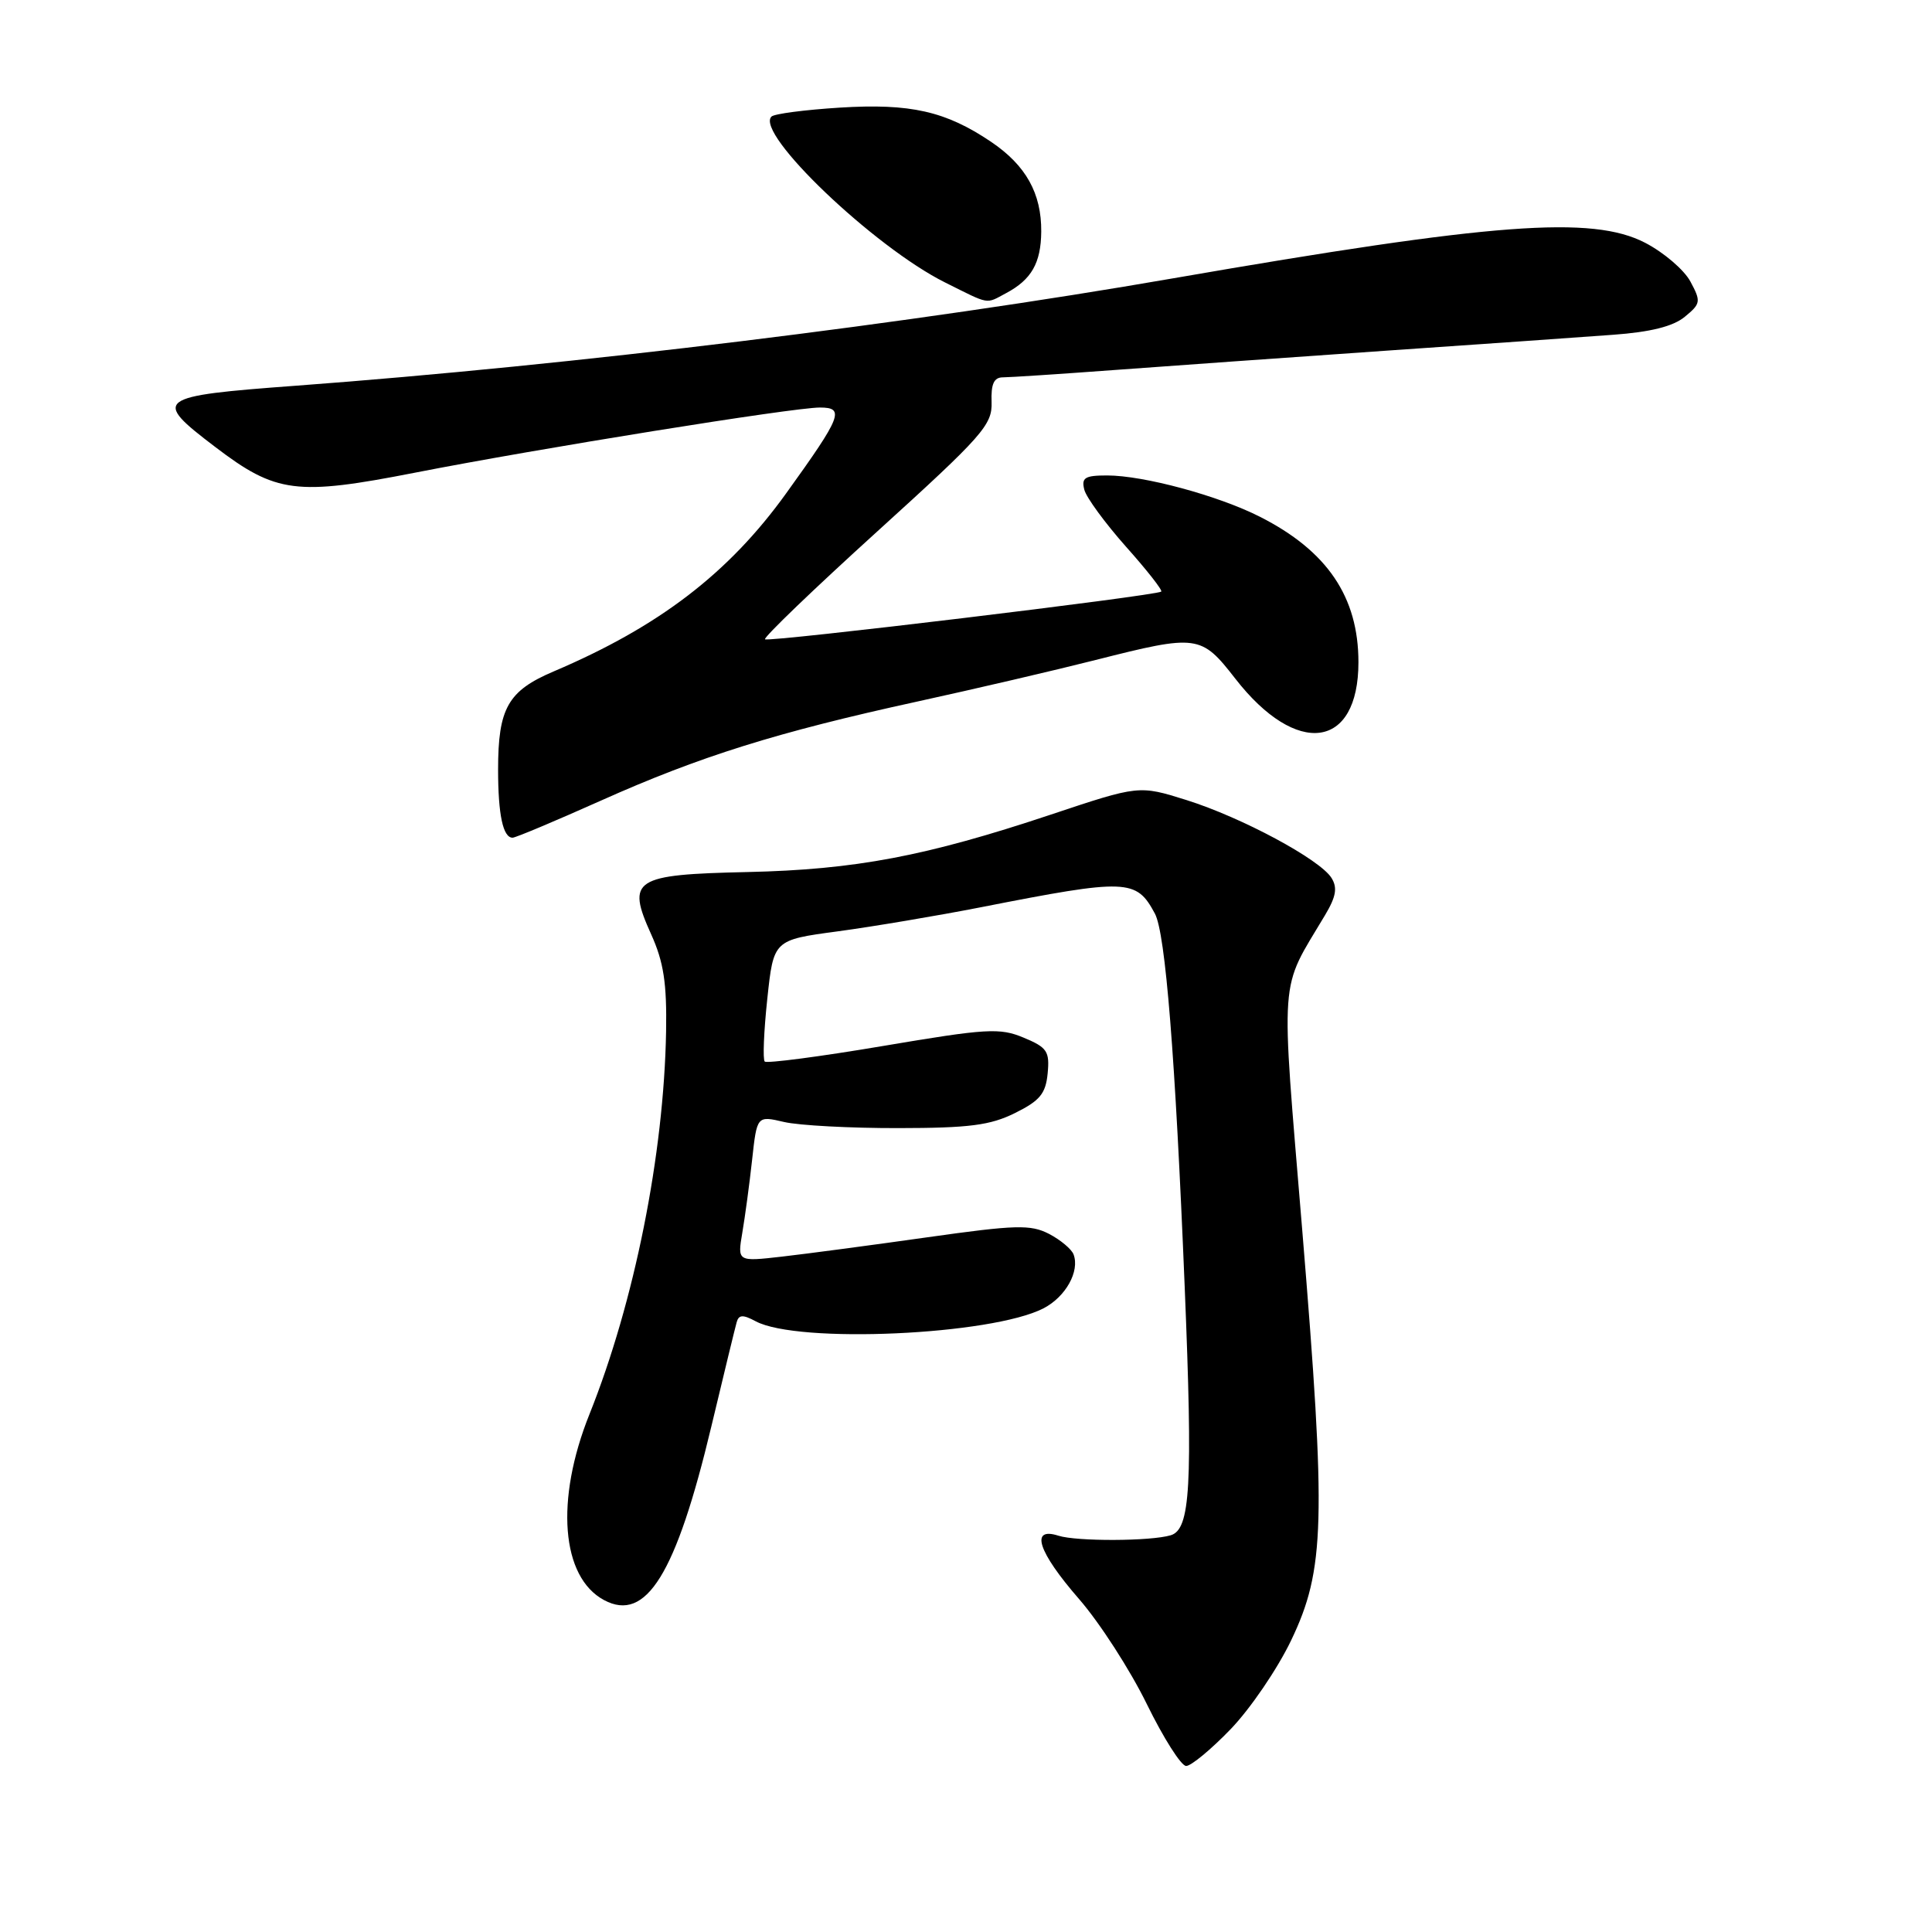 <?xml version="1.0" encoding="UTF-8" standalone="no"?>
<!DOCTYPE svg PUBLIC "-//W3C//DTD SVG 1.1//EN" "http://www.w3.org/Graphics/SVG/1.1/DTD/svg11.dtd" >
<svg xmlns="http://www.w3.org/2000/svg" xmlns:xlink="http://www.w3.org/1999/xlink" version="1.1" viewBox="0 0 256 256">
 <g >
 <path fill="currentColor"
d=" M 163.08 229.11 C 165.67 226.42 169.27 221.14 171.08 217.36 C 175.57 207.99 175.74 201.63 172.56 163.08 C 169.69 128.32 169.46 131.53 175.57 121.27 C 177.04 118.81 177.24 117.63 176.43 116.33 C 174.89 113.87 164.53 108.31 157.21 106.01 C 150.92 104.04 150.92 104.04 139.21 107.95 C 122.68 113.46 113.34 115.23 99.05 115.55 C 83.95 115.88 82.98 116.50 86.29 123.82 C 87.94 127.48 88.37 130.28 88.26 136.68 C 87.97 153.00 84.07 172.50 78.10 187.41 C 73.55 198.77 74.36 208.98 80.04 212.02 C 85.62 215.01 89.58 208.60 94.26 189.00 C 95.90 182.12 97.41 175.92 97.61 175.21 C 97.89 174.19 98.44 174.17 100.14 175.08 C 105.73 178.07 131.40 176.91 138.27 173.36 C 141.21 171.84 143.10 168.45 142.25 166.21 C 141.98 165.51 140.51 164.28 138.99 163.49 C 136.55 162.24 134.61 162.29 122.86 163.95 C 115.51 164.99 106.85 166.14 103.60 166.51 C 97.71 167.18 97.71 167.18 98.36 163.34 C 98.72 161.23 99.31 156.88 99.66 153.67 C 100.30 147.83 100.30 147.83 103.90 148.67 C 105.88 149.13 112.67 149.49 119.00 149.48 C 128.44 149.47 131.22 149.11 134.50 147.48 C 137.79 145.85 138.56 144.92 138.82 142.23 C 139.10 139.31 138.75 138.79 135.65 137.50 C 132.48 136.17 130.77 136.27 116.99 138.60 C 108.65 140.01 101.60 140.93 101.33 140.66 C 101.06 140.39 101.21 136.66 101.67 132.36 C 102.50 124.55 102.50 124.55 111.00 123.41 C 115.67 122.78 124.22 121.34 130.00 120.21 C 149.39 116.40 150.56 116.45 153.03 121.06 C 154.43 123.67 155.73 139.91 156.98 170.56 C 158.06 196.89 157.74 202.65 155.13 203.43 C 152.46 204.23 142.67 204.26 140.25 203.49 C 136.44 202.27 137.53 205.62 142.98 211.88 C 145.72 215.03 149.76 221.30 151.96 225.80 C 154.17 230.31 156.51 234.00 157.17 234.00 C 157.83 234.00 160.49 231.80 163.08 229.11 Z  M 79.57 106.11 C 92.70 100.23 102.95 97.02 121.54 92.96 C 129.22 91.28 139.86 88.80 145.18 87.45 C 158.68 84.03 159.15 84.10 163.68 89.92 C 171.81 100.38 180.00 99.29 180.00 87.75 C 180.00 79.09 175.86 72.99 166.94 68.47 C 161.42 65.67 151.53 63.00 146.70 63.00 C 143.74 63.00 143.27 63.30 143.68 64.90 C 143.96 65.95 146.45 69.34 149.21 72.45 C 151.98 75.55 154.07 78.22 153.87 78.39 C 153.18 78.94 101.79 85.13 101.37 84.71 C 101.14 84.48 107.83 78.05 116.23 70.43 C 130.24 57.72 131.49 56.30 131.39 53.29 C 131.30 50.88 131.70 50.00 132.89 50.00 C 133.77 50.00 140.35 49.57 147.50 49.04 C 154.65 48.51 170.85 47.36 183.50 46.48 C 196.15 45.61 209.76 44.66 213.74 44.36 C 218.71 44.00 221.70 43.25 223.24 41.98 C 225.36 40.24 225.41 39.95 223.99 37.31 C 223.16 35.76 220.46 33.45 217.99 32.17 C 210.97 28.53 197.93 29.51 155.50 36.87 C 120.84 42.89 76.05 48.37 39.21 51.11 C 20.57 52.49 20.11 52.84 28.51 59.22 C 36.58 65.37 39.26 65.71 55.00 62.63 C 71.39 59.42 105.09 54.00 108.64 54.00 C 111.98 54.00 111.53 55.15 104.20 65.33 C 96.57 75.95 87.34 83.02 73.38 88.96 C 67.30 91.54 66.00 93.84 66.00 101.97 C 66.00 107.95 66.65 111.00 67.92 111.00 C 68.32 111.00 73.55 108.80 79.57 106.11 Z  M 133.32 38.84 C 136.68 37.05 137.93 34.85 137.97 30.70 C 138.01 25.62 135.94 21.91 131.32 18.79 C 125.30 14.73 120.64 13.68 111.28 14.26 C 106.66 14.55 102.58 15.08 102.22 15.45 C 100.02 17.65 115.82 32.74 125.23 37.43 C 131.25 40.43 130.56 40.31 133.32 38.84 Z "/>
</g>
</svg>